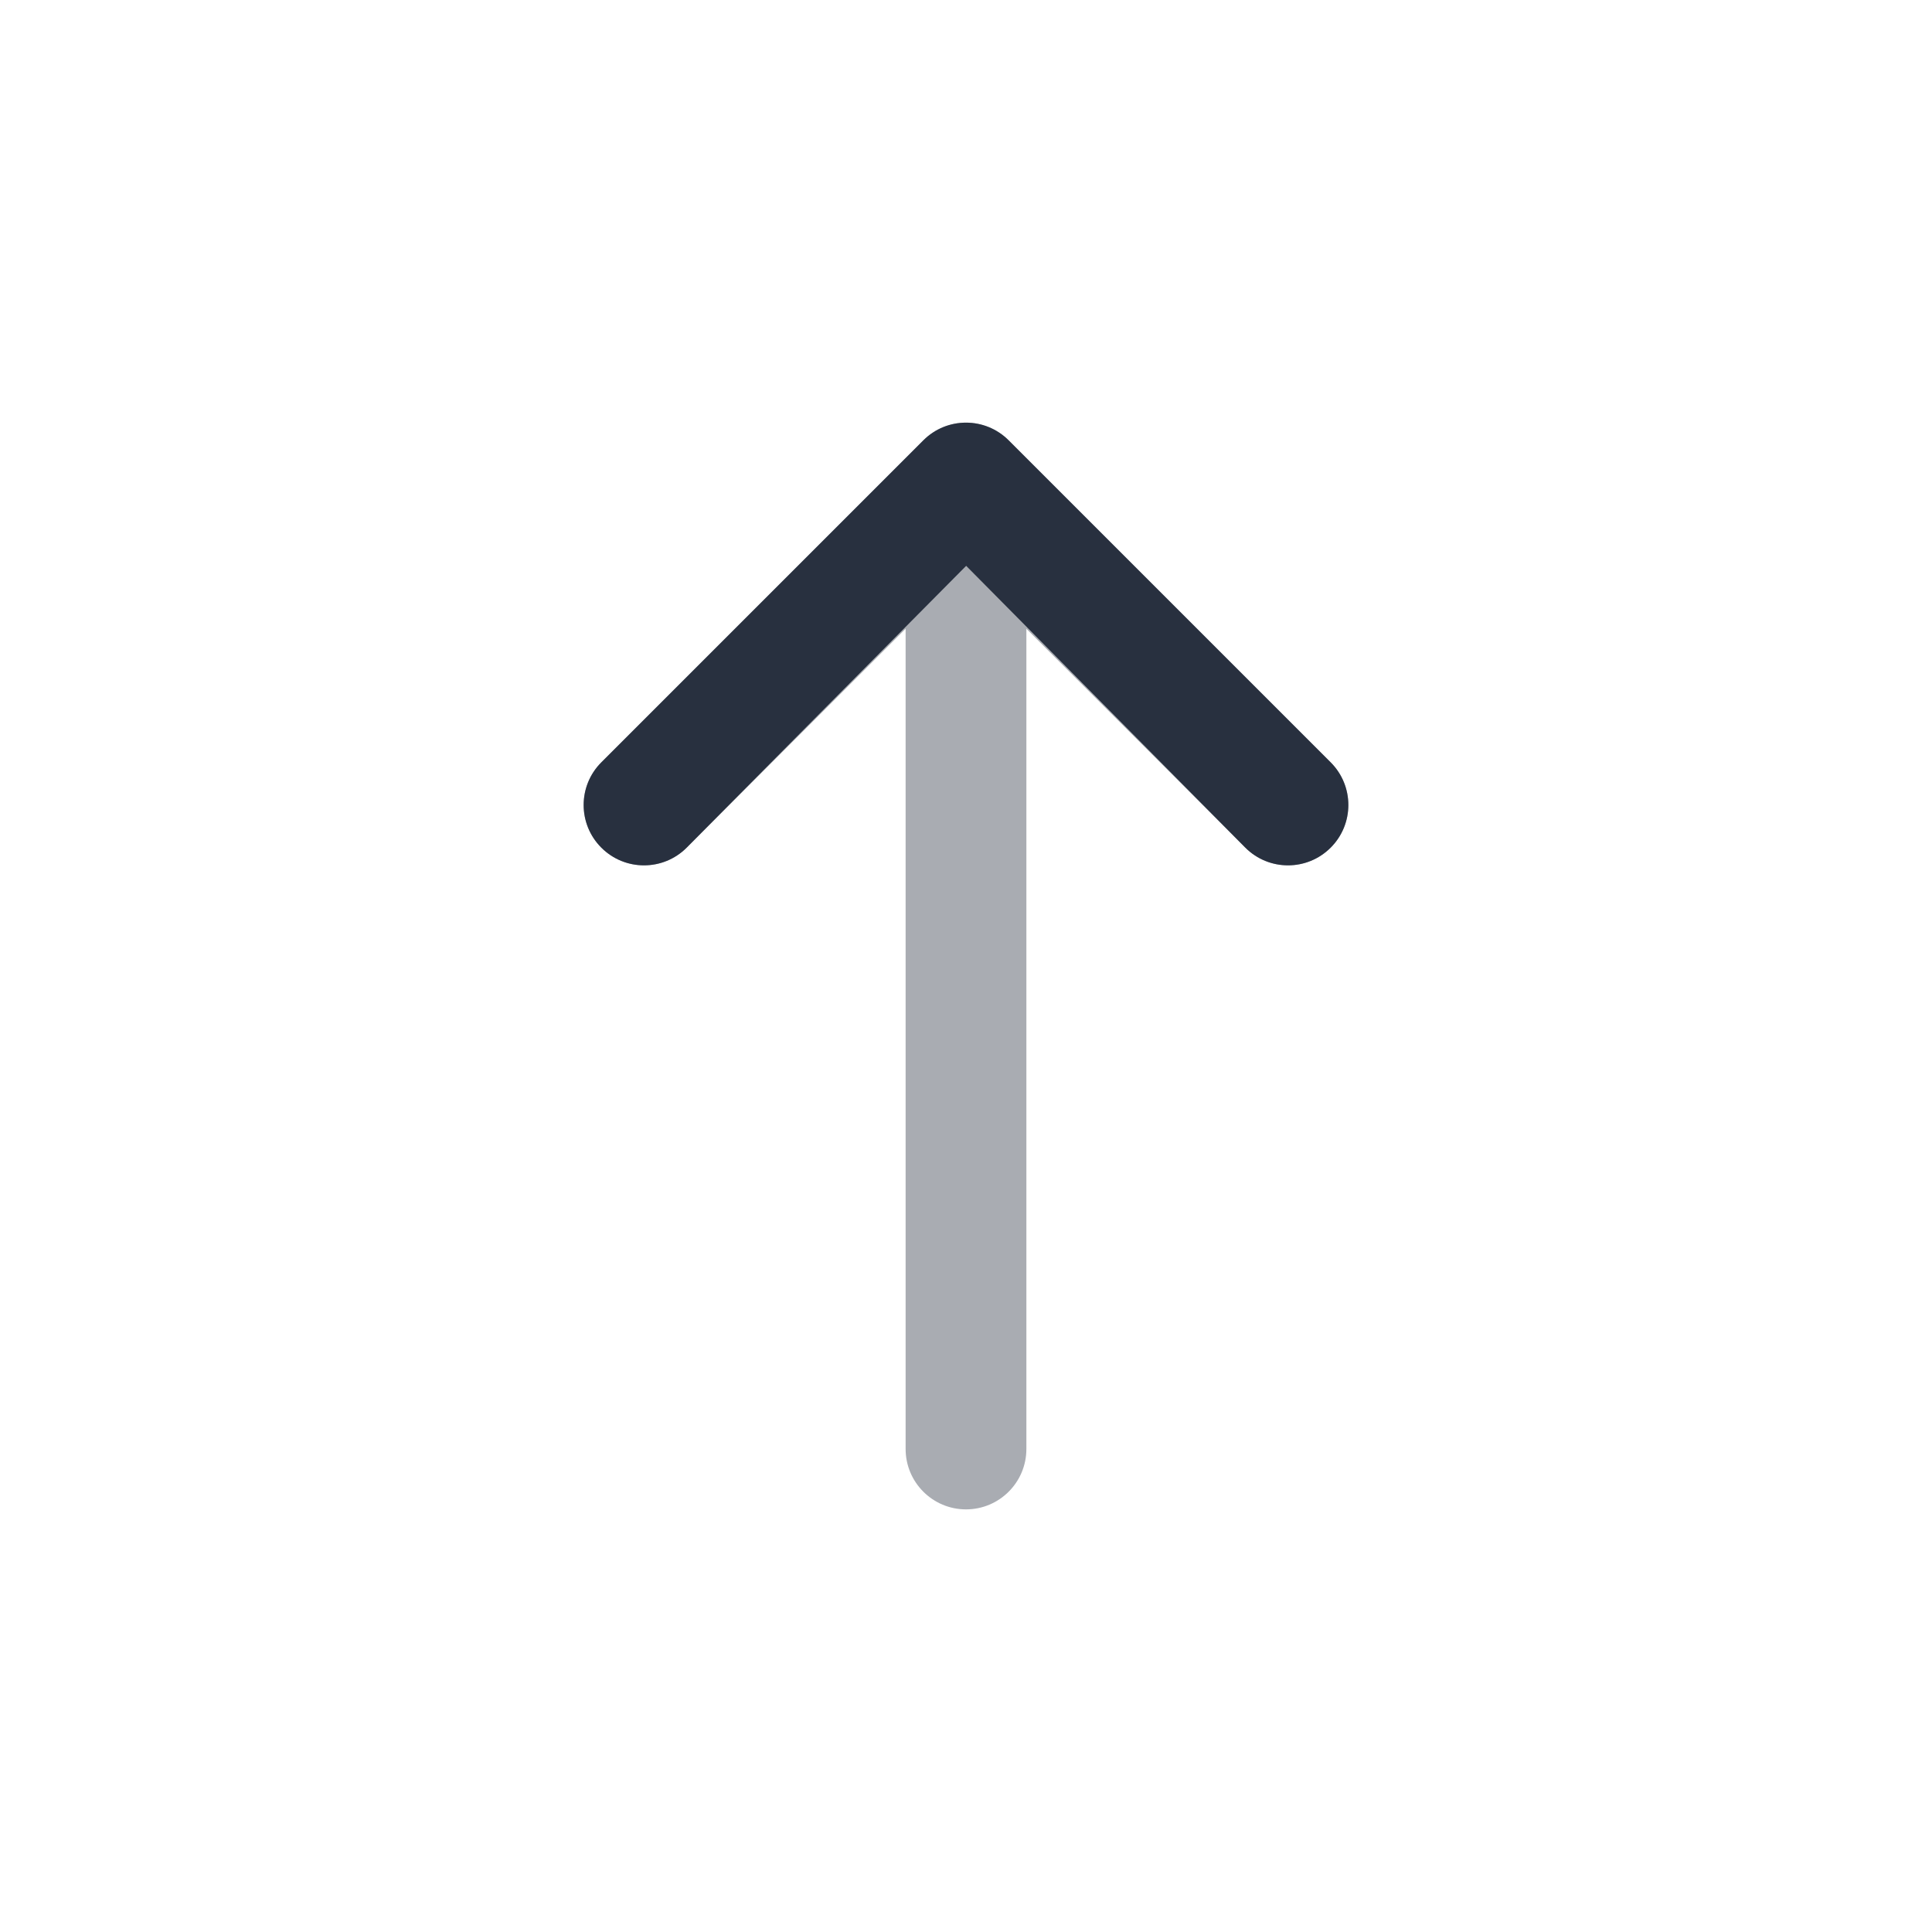 <svg width="24" height="24" viewBox="0 0 24 24" fill="none" xmlns="http://www.w3.org/2000/svg">
    <path opacity="0.4" fill-rule="evenodd" clip-rule="evenodd"
          d="M11.47 5.47C11.763 5.177 12.237 5.177 12.53 5.47L16.53 9.47C16.823 9.763 16.823 10.237 16.53 10.53C16.237 10.823 15.763 10.823 15.47 10.53L12.75 7.811V18C12.75 18.414 12.414 18.75 12 18.75C11.586 18.75 11.25 18.414 11.25 18V7.811L8.53 10.53C8.237 10.823 7.763 10.823 7.47 10.53C7.177 10.237 7.177 9.763 7.47 9.47L11.47 5.47Z"
          fill="#28303F"/>
    <path d="M11.47 5.47C11.763 5.177 12.237 5.177 12.53 5.47L16.53 9.47C16.823 9.763 16.823 10.237 16.53 10.53C16.237 10.823 15.763 10.823 15.47 10.53L12.002 7.029L8.53 10.53C8.237 10.823 7.763 10.823 7.47 10.53C7.177 10.237 7.177 9.763 7.47 9.47L11.47 5.47Z"
          fill="#28303F"/>
</svg>
